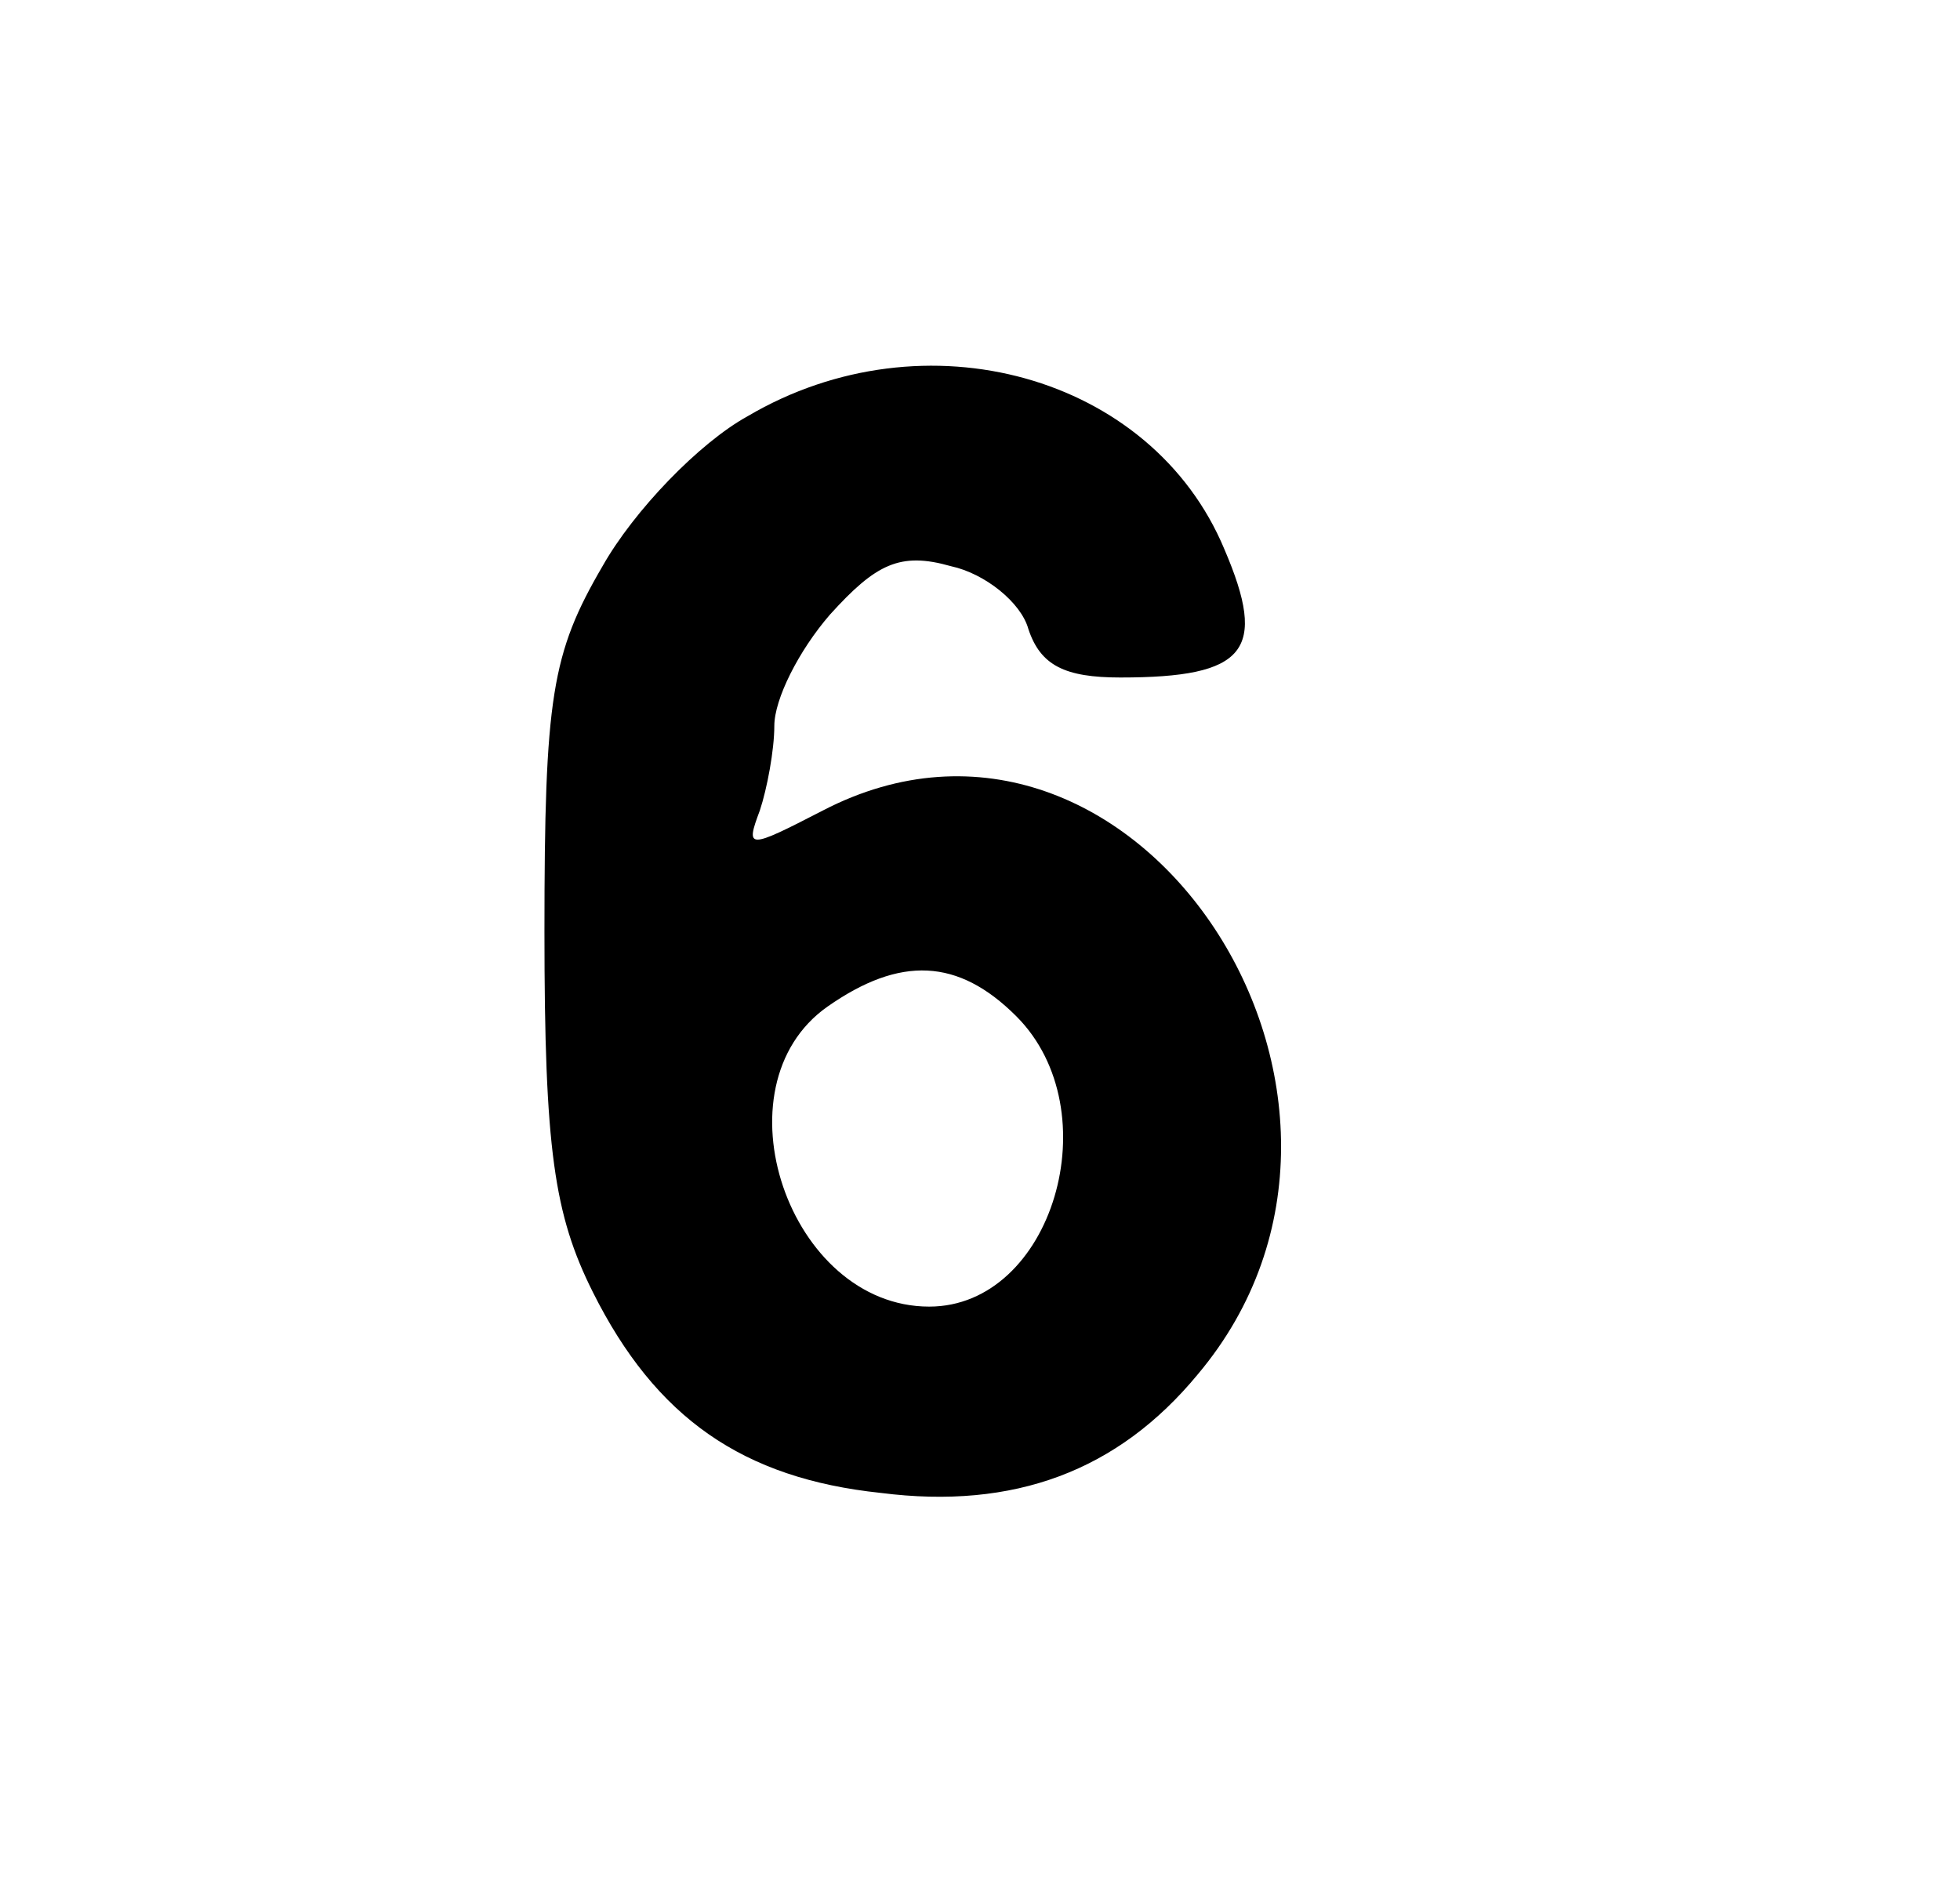 <?xml version="1.0" standalone="no"?>
<!DOCTYPE svg PUBLIC "-//W3C//DTD SVG 20010904//EN"
 "http://www.w3.org/TR/2001/REC-SVG-20010904/DTD/svg10.dtd">
<svg version="1.0" xmlns="http://www.w3.org/2000/svg"
 width="81pt" height="78pt" viewBox="0 0 81 78"
 preserveAspectRatio="xMidYMid meet">

<g transform="translate(0,78) scale(0.1,-0.1)"
fill="#000000" stroke="none">
<path d="M309 608 c-20 -11 -47 -39 -60 -62 -21 -36 -24 -54 -24 -151 0 -90 4
-117 20 -149 26 -52 62 -77 119 -83 55 -7 98 9 131 49 96 114 -26 300 -155
233 -31 -16 -32 -16 -26 0 3 9 6 25 6 35 0 11 10 31 23 46 19 21 29 26 50 20
14 -3 29 -15 32 -26 5 -15 15 -20 38 -20 52 0 61 11 43 53 -30 72 -124 98
-197 55z m111 -248 c39 -39 15 -120 -36 -120 -58 0 -89 91 -42 124 30 21 54
20 78 -4z"/>
</g>
</svg>
